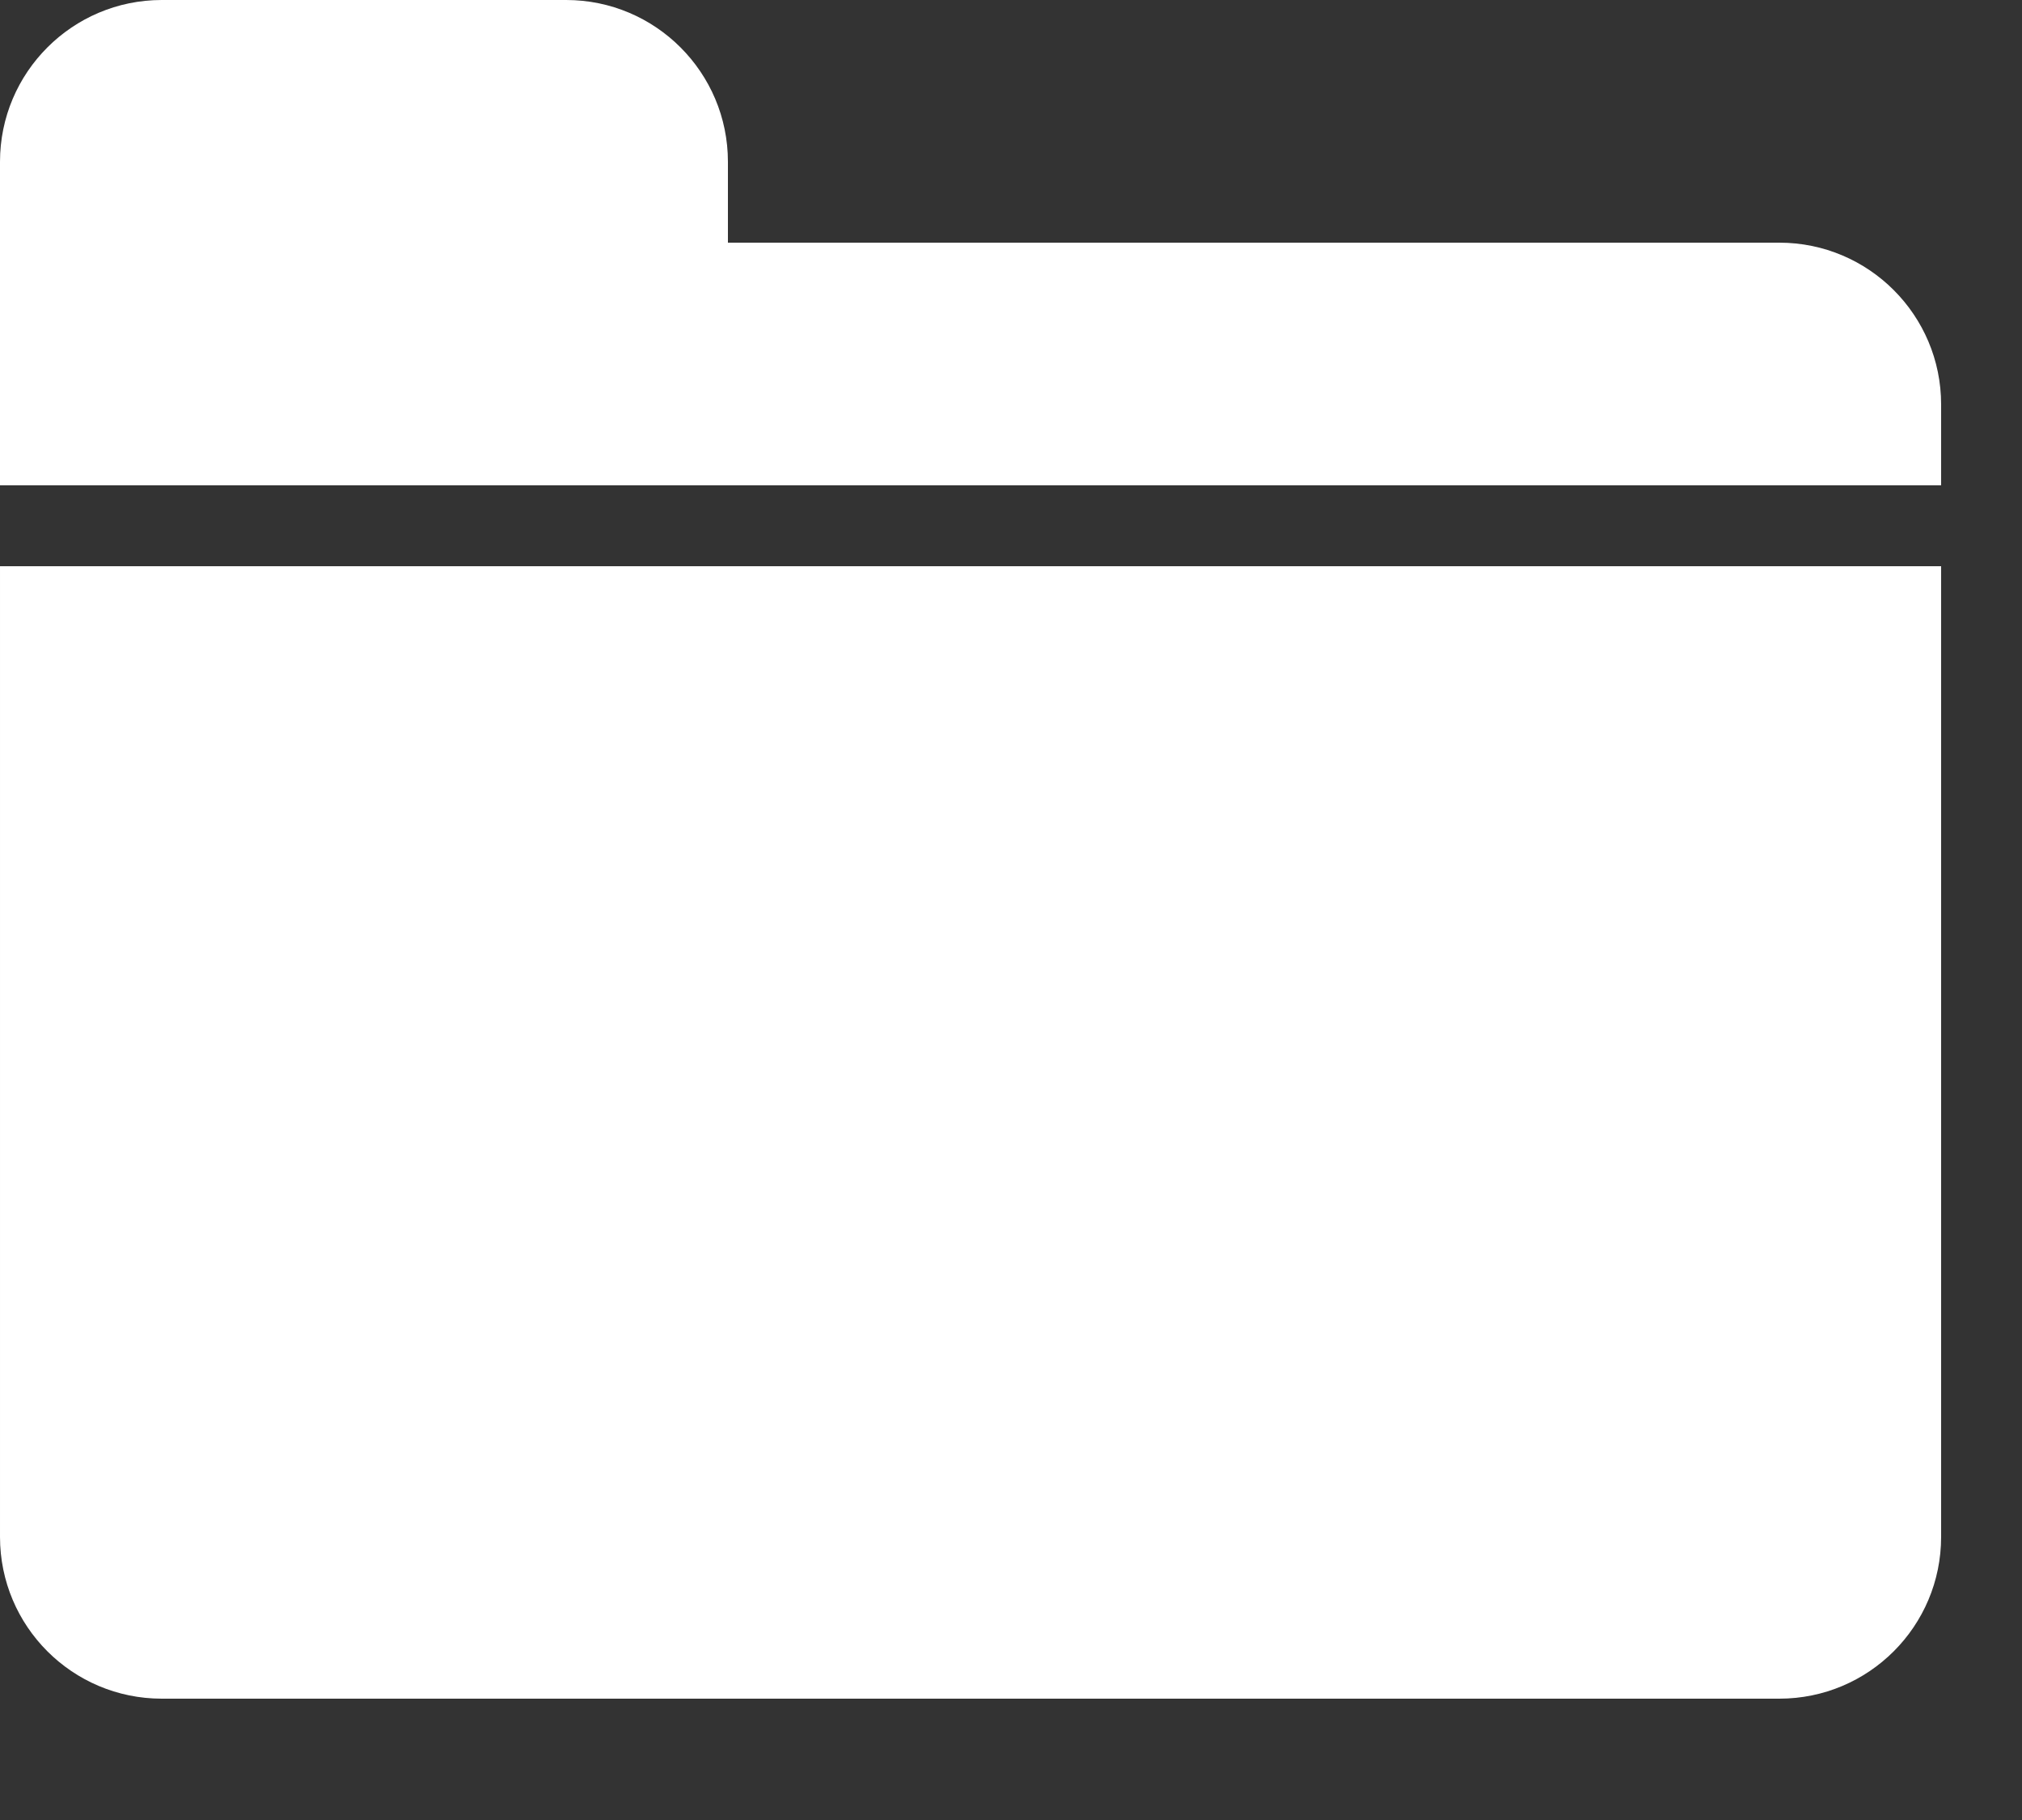 <svg width="30" height="27" viewBox="0 0 30 27" fill="none" xmlns="http://www.w3.org/2000/svg">
<rect x="0" y="0" width="30" height="27" fill="#333333" stroke="none"/>
<path d="M28.8 7.2V6C28.8 4.676 27.725 3.6 26.4 3.6H10.8V2.4C10.8 1.076 9.725 0 8.4 0H2.4C1.075 0 0 1.076 0 2.4V7.2H28.8ZM4.44465e-05 8.4V22.8C4.44465e-05 24.127 1.075 25.2 2.4 25.2H26.4C27.725 25.2 28.8 24.127 28.8 22.8V8.4H4.44465e-05Z" fill="white"/>
</svg>
